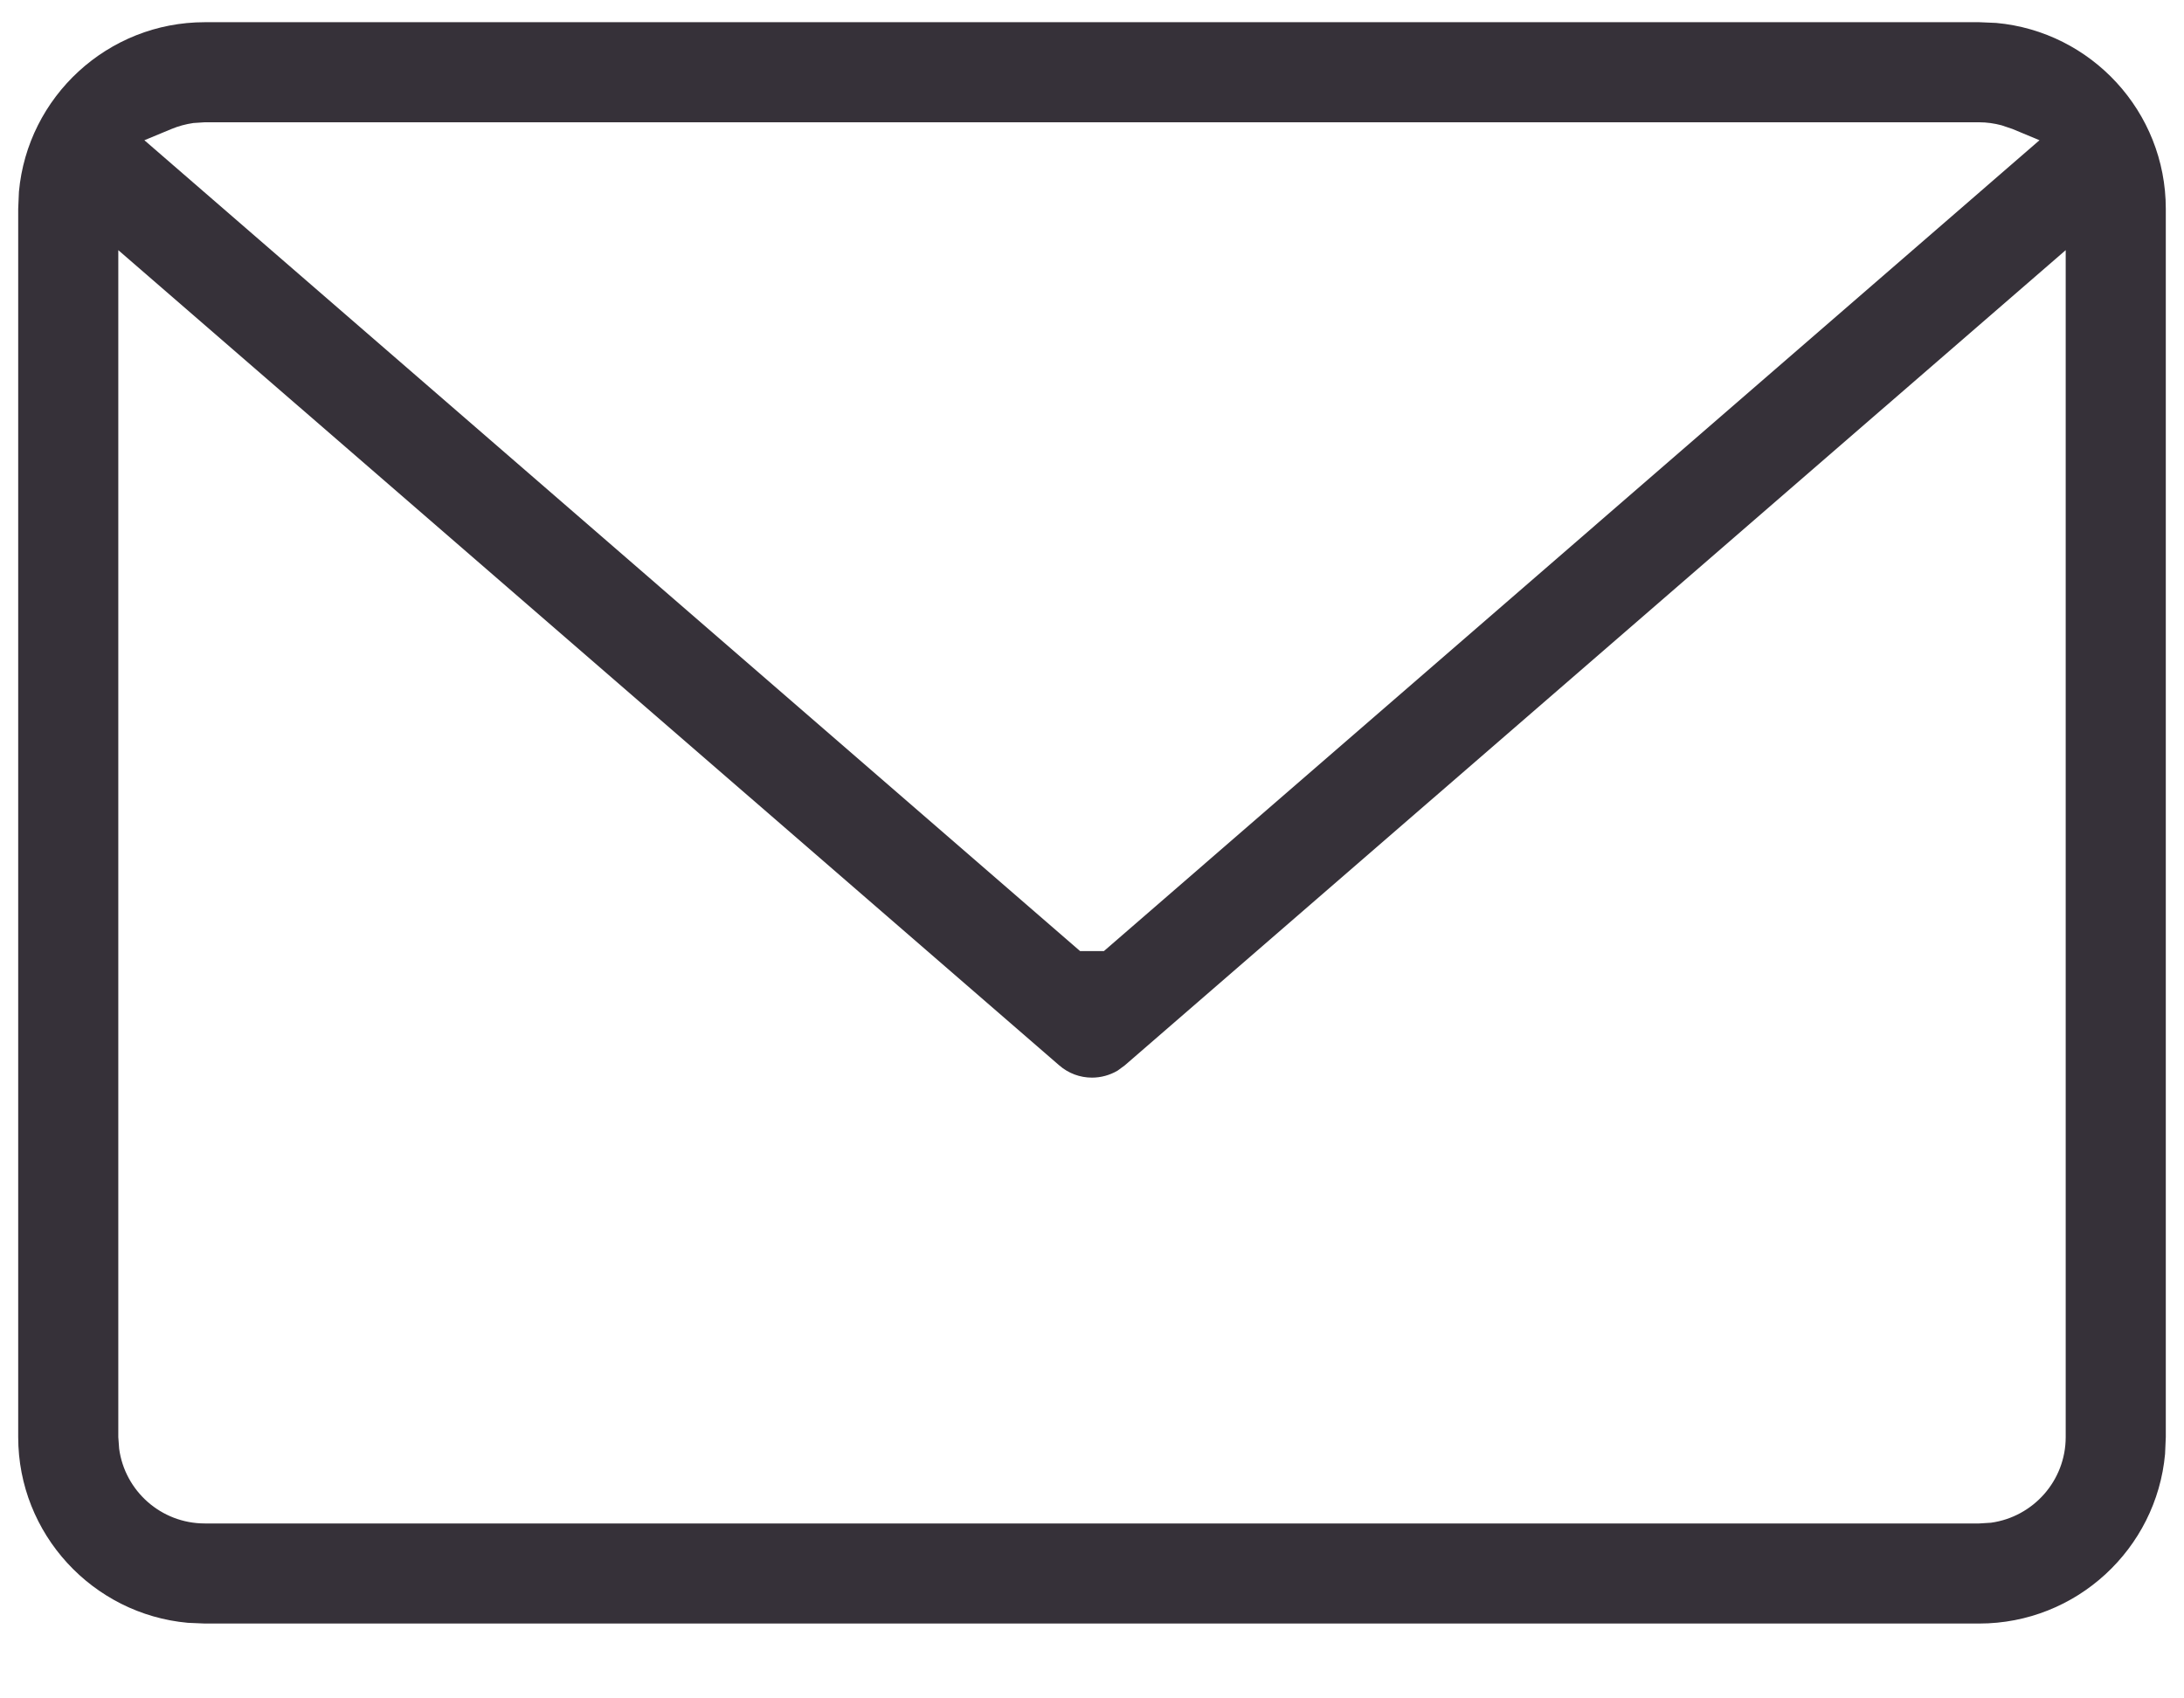 <?xml version="1.0" encoding="UTF-8"?>
<svg width="18px" height="14px" viewBox="0 0 18 14" version="1.1" xmlns="http://www.w3.org/2000/svg" xmlns:xlink="http://www.w3.org/1999/xlink">
    <title>C8CC277D-7386-4878-B0E0-C936ADE61BF4</title>
    <g id="Page-1" stroke="none" stroke-width="1" fill="none" fill-rule="evenodd">
        <g id="LPB-Icons" transform="translate(-1321, -461)" fill="#363139" fill-rule="nonzero">
            <g id="Combined-Shape" transform="translate(1321, 461)">
                <path d="M16.312,0.183 L16.452,0.189 C17.235,0.26 17.85,0.92 17.85,1.721 L17.85,1.721 L17.85,11.846 L17.844,11.985 C17.773,12.768 17.113,13.383 16.312,13.383 L16.312,13.383 L1.688,13.383 L1.548,13.377 C0.765,13.306 0.15,12.646 0.15,11.846 L0.15,11.846 L0.15,1.721 L0.156,1.581 C0.227,0.798 0.887,0.183 1.688,0.183 L1.688,0.183 L16.312,0.183 Z M17.025,2.062 L9.27,8.782 L9.21,8.826 C9.146,8.863 9.074,8.883 9,8.883 C8.901,8.883 8.806,8.848 8.73,8.782 L8.73,8.782 L0.975,2.062 L0.975,11.846 L0.982,11.942 C1.029,12.29 1.327,12.558 1.688,12.558 L1.688,12.558 L16.312,12.558 L16.409,12.552 C16.757,12.504 17.025,12.206 17.025,11.846 L17.025,11.846 L17.025,2.062 Z M16.312,1.008 L1.687,1.008 L1.594,1.014 C1.532,1.023 1.472,1.039 1.414,1.063 L1.414,1.063 L1.19,1.156 L8.902,7.84 L9.098,7.84 L16.809,1.156 L16.586,1.063 L16.497,1.033 C16.437,1.017 16.375,1.008 16.312,1.008 L16.312,1.008 Z"></path>
            </g>
        </g>
    </g>
</svg>